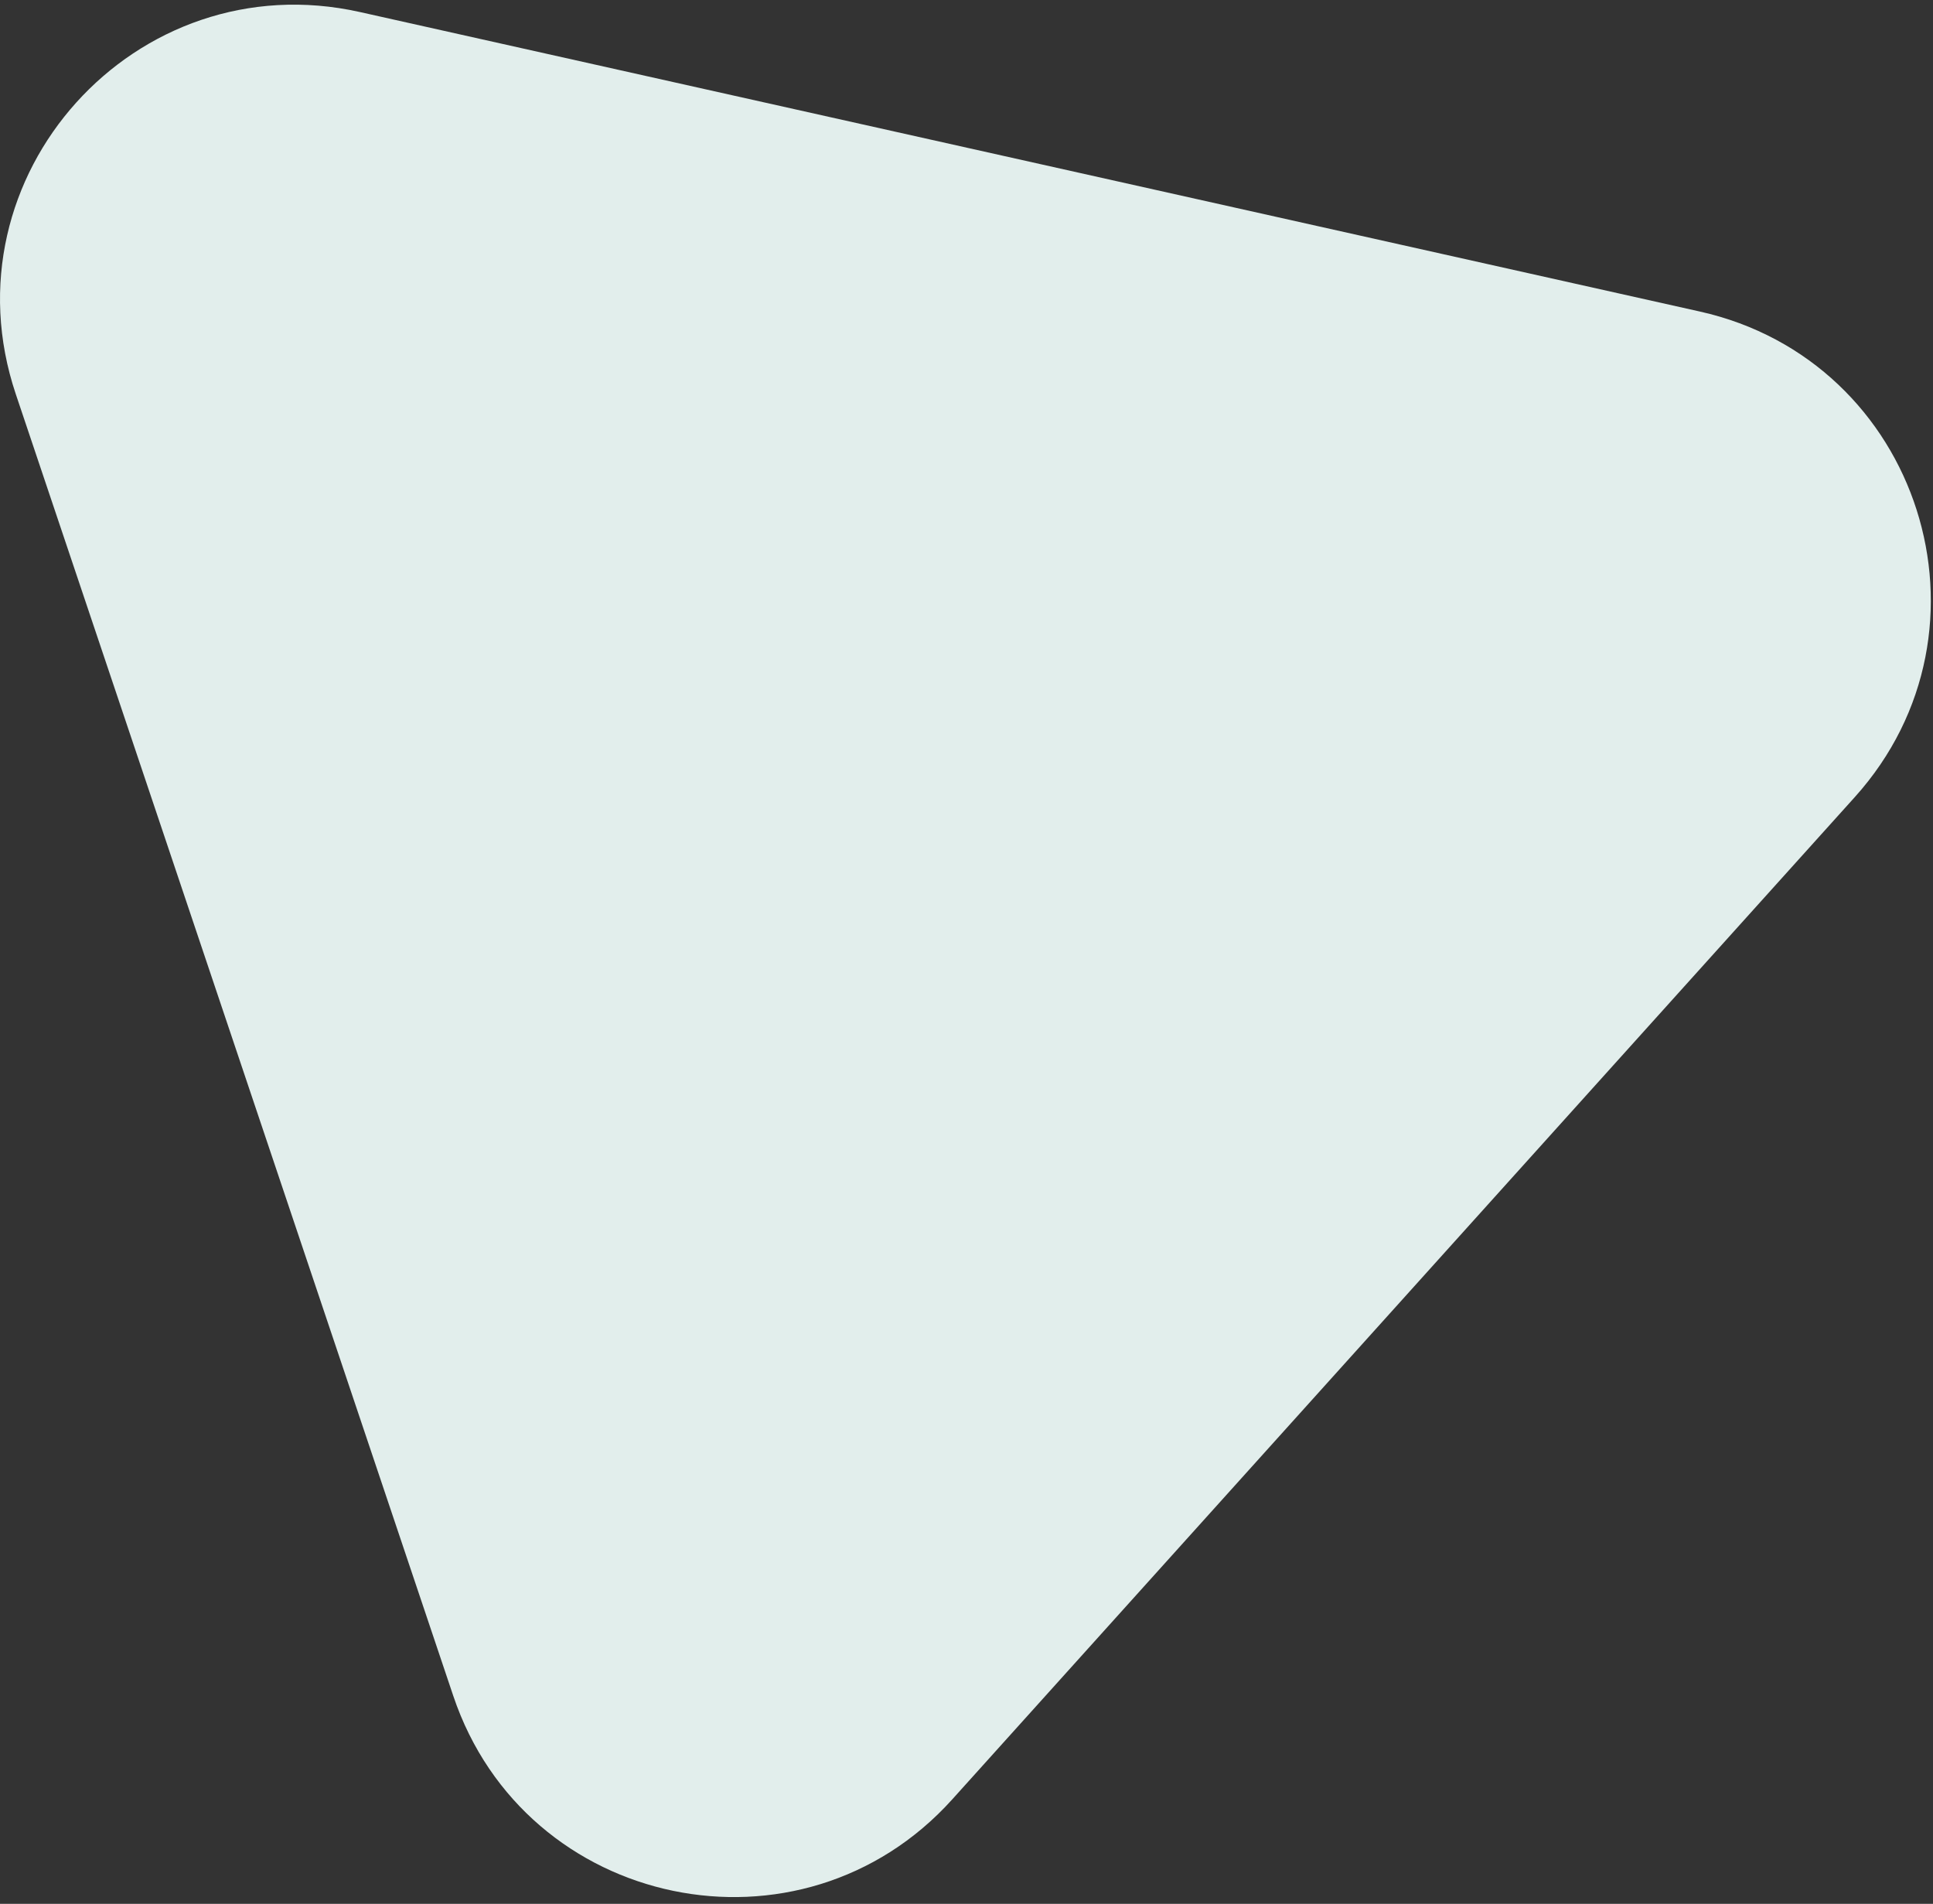 <svg width="262" height="258" viewBox="0 0 262 258" fill="none" xmlns="http://www.w3.org/2000/svg">
<rect x="0" y="0" width="262" height="258" fill="#333333" stroke="none"/>
<path d="M2.141 53.412C-7.787 23.878 18.372 -5.166 48.78 1.63L230.397 42.217C260.27 48.893 271.88 85.28 251.395 108.024L129.073 243.834C108.588 266.579 71.189 258.824 61.436 229.81L2.141 53.412Z" fill="#E2EEEC"/>
</svg>
